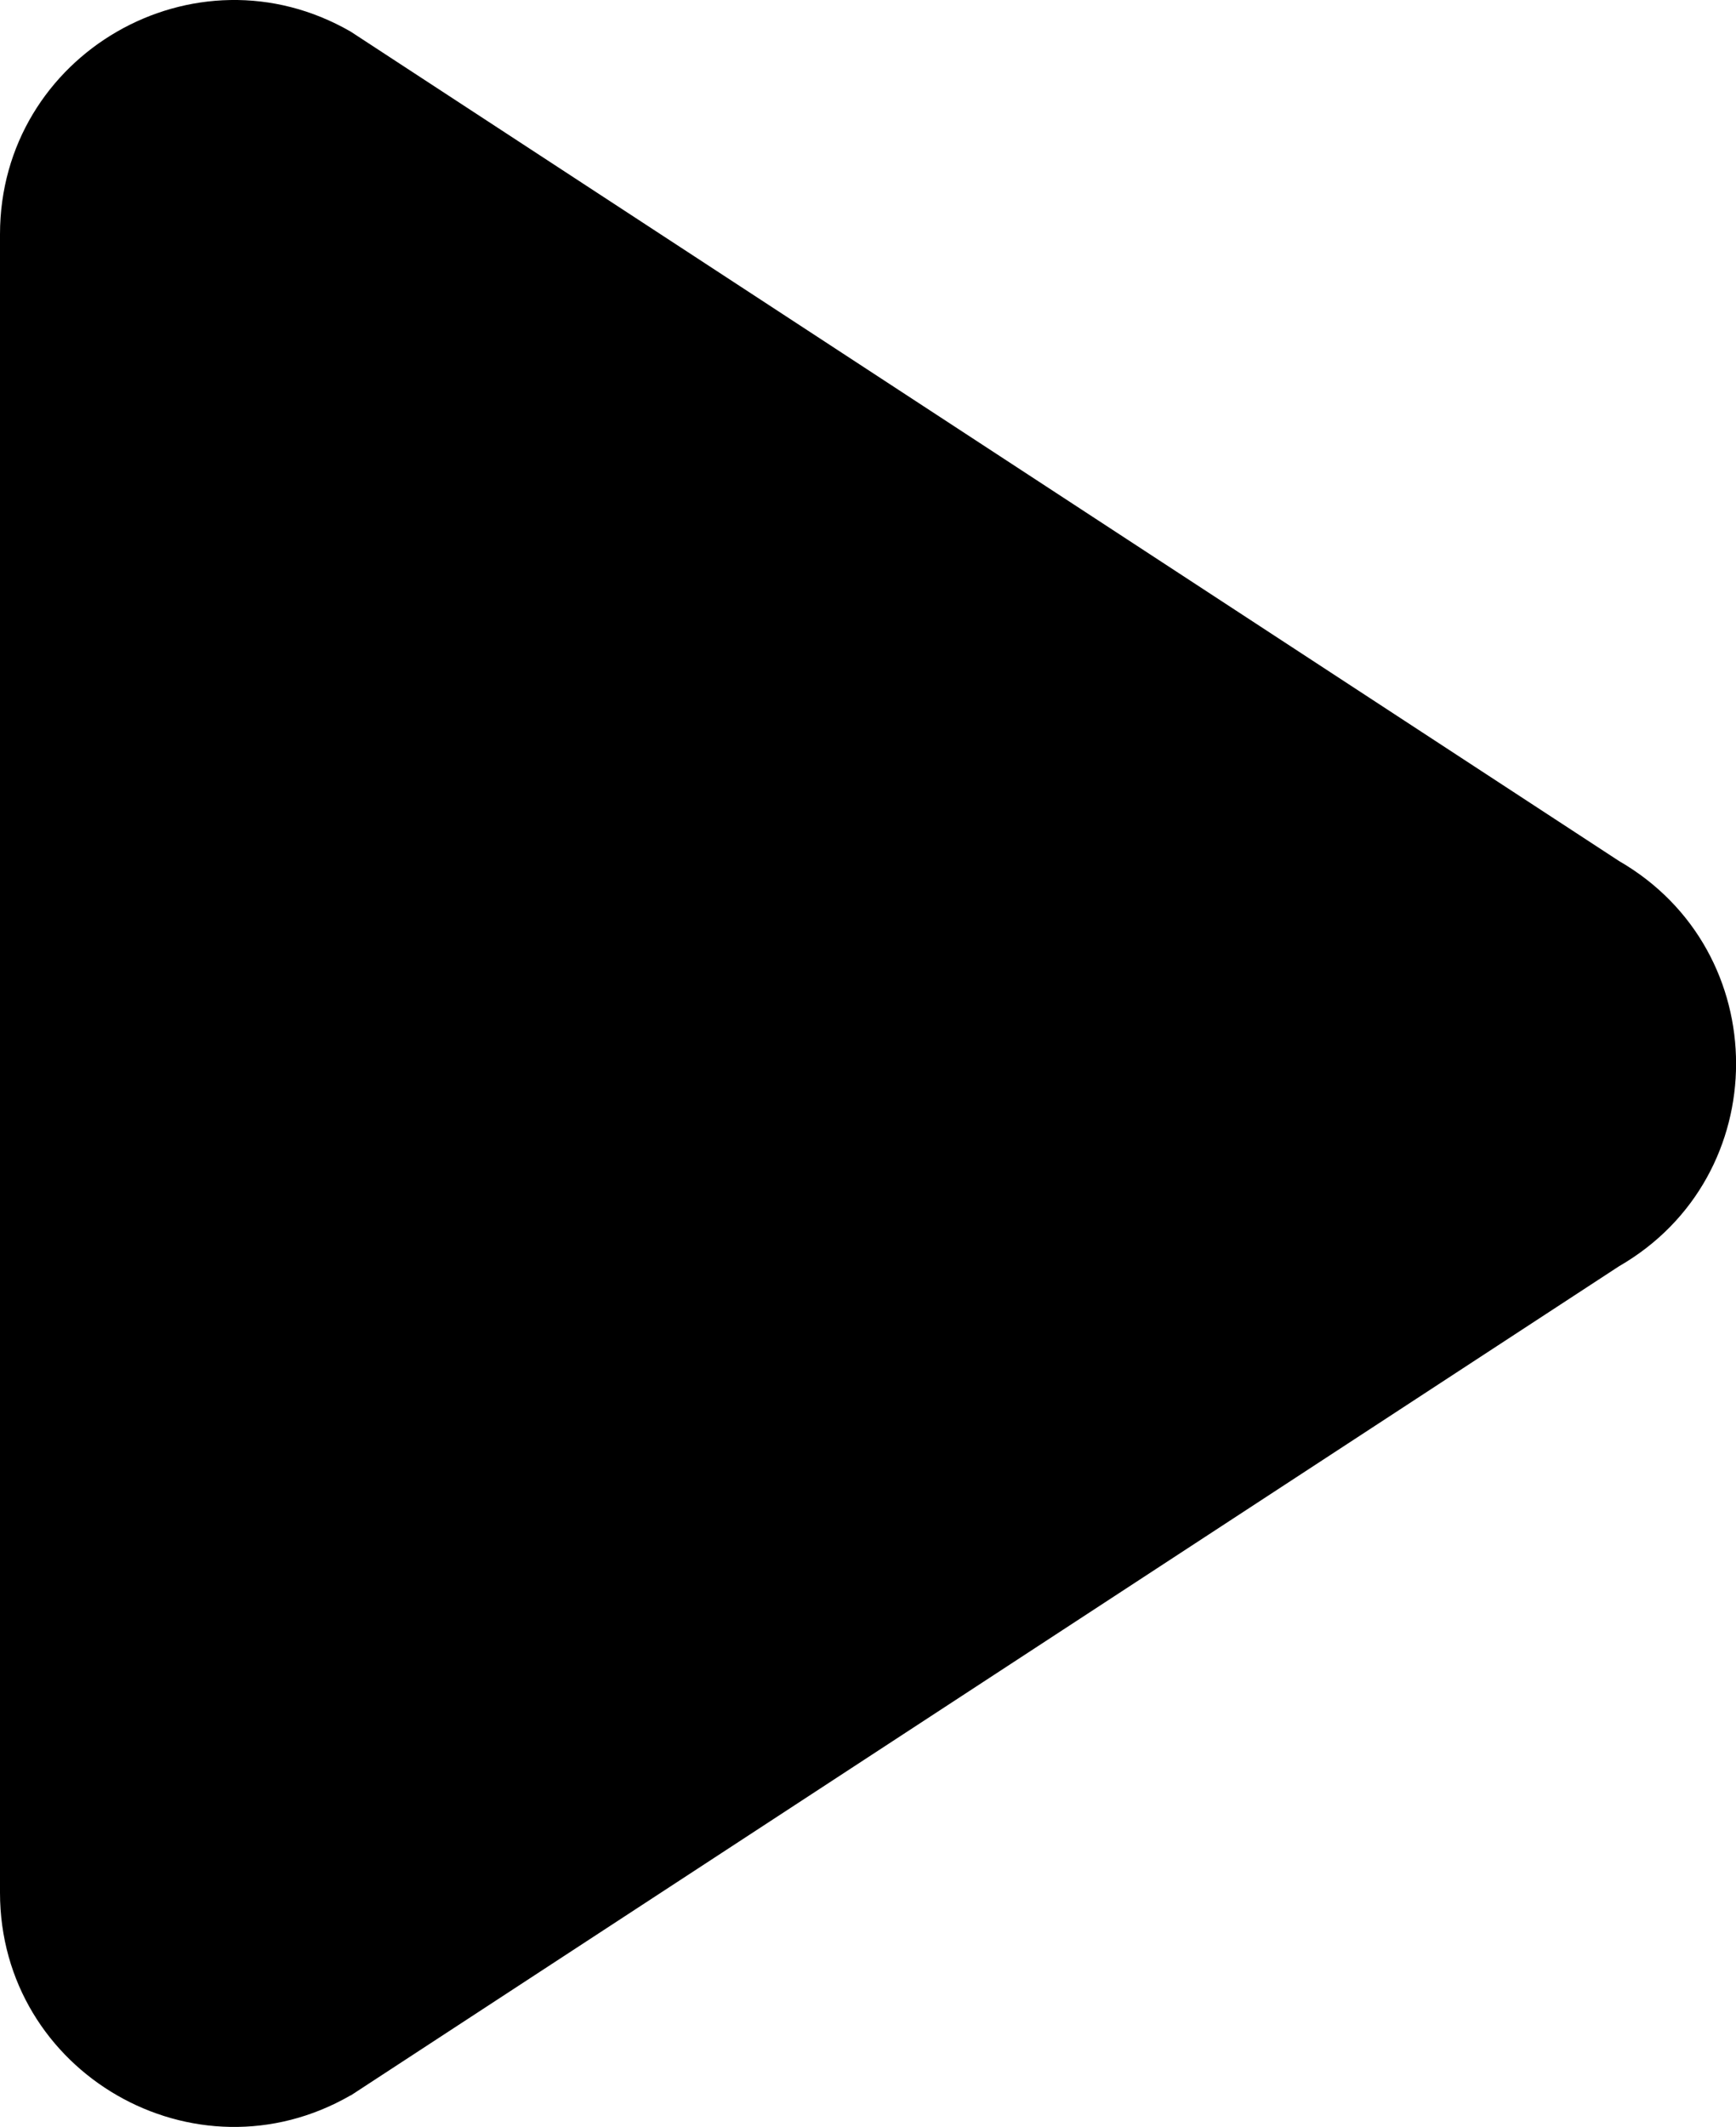 <?xml version="1.0" encoding="UTF-8" standalone="no"?>
<!-- Created with Vectornator (http://vectornator.io/) -->

<svg
   height="12.836"
   stroke-miterlimit="10"
   style="clip-rule:evenodd;fill-rule:nonzero;stroke-linecap:round;stroke-linejoin:round"
   version="1.1"
   viewBox="0 0 10.483 12.836"
   width="10.483"
   xml:space="preserve"
   id="svg1649"
   sodipodi:docname="play.svg"
   xmlns:inkscape="http://www.inkscape.org/namespaces/inkscape"
   xmlns:sodipodi="http://sodipodi.sourceforge.net/DTD/sodipodi-0.dtd"
   xmlns="http://www.w3.org/2000/svg"
   xmlns:svg="http://www.w3.org/2000/svg"
   xmlns:vectornator="http://vectornator.io"><sodipodi:namedview
   id="namedview1651"
   pagecolor="#ffffff"
   bordercolor="#666666"
   borderopacity="1.0"
   inkscape:showpageshadow="2"
   inkscape:pageopacity="0.0"
   inkscape:pagecheckerboard="0"
   inkscape:deskcolor="#d1d1d1" />
<defs
   id="defs1644" />
<g
   id="Untitled"
   vectornator:layerName="Untitled"
   transform="translate(-7.201,-5.582)">
<path
   d="m 9.319,18.227 7.659,-5.004 c 0.942,-0.543 0.942,-1.901 0,-2.445 L 9.319,5.773 C 8.378,5.23 7.201,5.909 7.201,6.996 V 17.003 c 0,1.087 1.177,1.766 2.118,1.223 z"
   fill="#000000"
   fill-rule="nonzero"
   opacity="1"
   stroke="none"
   id="path1646" />
</g>
</svg>

